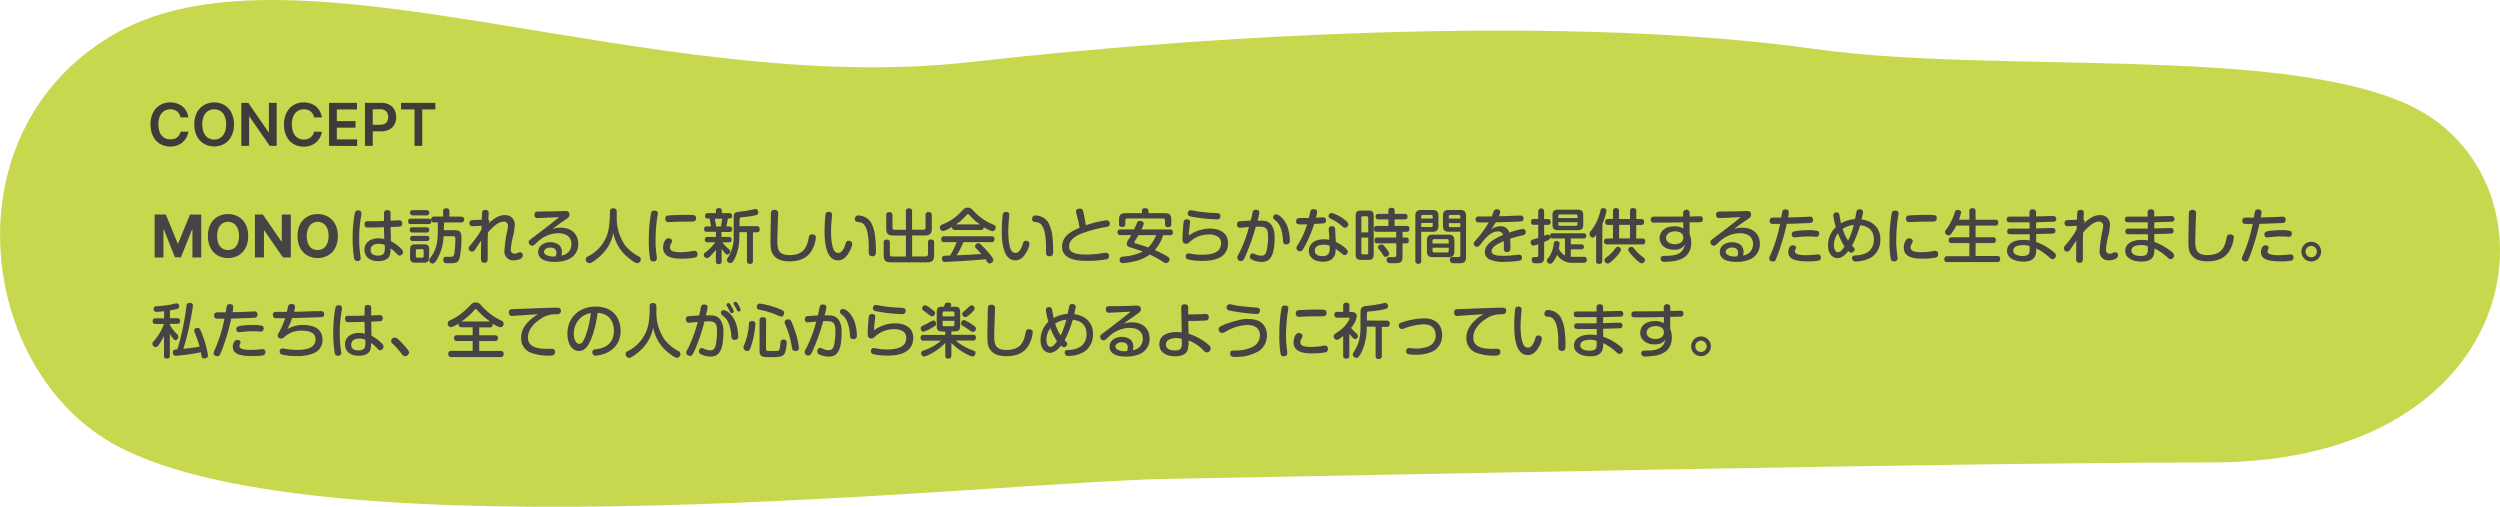 <svg xmlns="http://www.w3.org/2000/svg" viewBox="0 0 761.67 154.4"><defs><style>.cls-1{fill:#c7d84e;}.cls-2{fill:#3e3b3a;}.cls-3{fill:#444;}</style></defs><g id="レイヤー_2" data-name="レイヤー 2"><g id="レイヤー_1-2" data-name="レイヤー 1"><path class="cls-1" d="M733.72,31.9c48,22,38,109-60,109-76,0-260,4-318,5-54.07.93-256,24-320-10-43-22.88-52-97,0-126,54.53-30.41,163,20,260,9,81.37-9.23,186-14,257-4C607.78,22.65,694,13.7,733.72,31.9Z"/><path class="cls-2" d="M57.4,35.77H55a2.91,2.91,0,0,0-.37-1.05,3.22,3.22,0,0,0-.69-.78,2.93,2.93,0,0,0-.93-.48,3.7,3.7,0,0,0-1.12-.16,3.45,3.45,0,0,0-1.89.53,3.58,3.58,0,0,0-1.29,1.56,7,7,0,0,0,0,5,3.32,3.32,0,0,0,3.17,2.07A3.63,3.63,0,0,0,53,42.33a2.94,2.94,0,0,0,.92-.46,2.82,2.82,0,0,0,.7-.76,2.71,2.71,0,0,0,.39-1l2.39,0a5.06,5.06,0,0,1-1.74,3.19,5.2,5.2,0,0,1-1.67,1,6.26,6.26,0,0,1-2.13.35,6,6,0,0,1-3.08-.8,5.55,5.55,0,0,1-2.13-2.31,7.77,7.77,0,0,1-.78-3.62,7.8,7.8,0,0,1,.78-3.62A5.67,5.67,0,0,1,48.79,32a6,6,0,0,1,3.07-.8,6.31,6.31,0,0,1,2,.31,5.2,5.2,0,0,1,1.68.89,5,5,0,0,1,1.21,1.45A5.26,5.26,0,0,1,57.4,35.77Z"/><path class="cls-2" d="M71.28,37.89a7.65,7.65,0,0,1-.79,3.62,5.6,5.6,0,0,1-2.15,2.31,6.31,6.31,0,0,1-6.15,0A5.72,5.72,0,0,1,60,41.51a7.68,7.68,0,0,1-.79-3.62A7.68,7.68,0,0,1,60,34.27,5.63,5.63,0,0,1,62.19,32a6.31,6.31,0,0,1,6.15,0,5.63,5.63,0,0,1,2.15,2.3A7.68,7.68,0,0,1,71.28,37.89Zm-2.38,0a6,6,0,0,0-.47-2.51,3.51,3.51,0,0,0-1.28-1.56,3.68,3.68,0,0,0-3.77,0,3.51,3.51,0,0,0-1.28,1.56,6.05,6.05,0,0,0-.46,2.51,6.07,6.07,0,0,0,.46,2.52A3.48,3.48,0,0,0,63.38,42a3.62,3.62,0,0,0,3.77,0,3.48,3.48,0,0,0,1.28-1.55A6.06,6.06,0,0,0,68.9,37.89Z"/><path class="cls-2" d="M84.29,31.35V44.44H82.18L76,35.52H75.9v8.92H73.53V31.35h2.12l6.16,8.92h.12V31.35Z"/><path class="cls-2" d="M98.07,35.77H95.68a2.92,2.92,0,0,0-.38-1.05,3,3,0,0,0-.68-.78,3,3,0,0,0-.93-.48,3.7,3.7,0,0,0-1.12-.16,3.46,3.46,0,0,0-1.9.53,3.58,3.58,0,0,0-1.29,1.56,6,6,0,0,0-.46,2.5,5.92,5.92,0,0,0,.47,2.53A3.44,3.44,0,0,0,90.68,42a3.38,3.38,0,0,0,1.88.52,3.57,3.57,0,0,0,1.1-.16,3.11,3.11,0,0,0,.93-.46,3,3,0,0,0,.7-.76,2.71,2.71,0,0,0,.39-1l2.39,0a5.16,5.16,0,0,1-.58,1.75,5.33,5.33,0,0,1-1.16,1.44,5.42,5.42,0,0,1-1.67,1,6.26,6.26,0,0,1-2.13.35,6,6,0,0,1-3.08-.8,5.51,5.51,0,0,1-2.14-2.31,7.77,7.77,0,0,1-.78-3.62,7.68,7.68,0,0,1,.79-3.62A5.61,5.61,0,0,1,89.46,32a6,6,0,0,1,3.07-.8,6.35,6.35,0,0,1,2,.31,4.91,4.91,0,0,1,2.89,2.34A5.65,5.65,0,0,1,98.07,35.77Z"/><path class="cls-2" d="M100.25,44.44V31.35h8.51v2h-6.14v3.55h5.7v2h-5.7v3.57h6.19v2Z"/><path class="cls-2" d="M111.19,44.44V31.35h4.9a5.27,5.27,0,0,1,2.54.56,3.83,3.83,0,0,1,1.55,1.54,5,5,0,0,1,0,4.47,3.82,3.82,0,0,1-1.57,1.54,5.34,5.34,0,0,1-2.55.56h-3.25v-2h2.93a3.08,3.08,0,0,0,1.45-.31,2,2,0,0,0,.83-.84,3,3,0,0,0,0-2.47,1.85,1.85,0,0,0-.84-.82,3.06,3.06,0,0,0-1.45-.3h-2.17V44.44Z"/><path class="cls-2" d="M122.19,33.34v-2h10.45v2h-4v11.1h-2.35V33.34Z"/><path class="cls-3" d="M47.12,65.36h3.41l3.6,8.8h.16l3.6-8.8h3.42V78.45H58.62V69.93h-.11l-3.39,8.46H53.3L49.91,69.9H49.8v8.55H47.12Z"/><path class="cls-3" d="M75.61,71.91a7.59,7.59,0,0,1-.81,3.64,5.59,5.59,0,0,1-2.2,2.29,6.58,6.58,0,0,1-6.25,0,5.53,5.53,0,0,1-2.19-2.3,7.55,7.55,0,0,1-.81-3.63,7.63,7.63,0,0,1,.81-3.65A5.57,5.57,0,0,1,66.35,66a6.58,6.58,0,0,1,6.25,0,5.65,5.65,0,0,1,2.2,2.29A7.63,7.63,0,0,1,75.61,71.91Zm-2.8,0a5.76,5.76,0,0,0-.42-2.34,3.12,3.12,0,0,0-5.82,0,5.77,5.77,0,0,0-.41,2.34,5.84,5.84,0,0,0,.41,2.34,3.17,3.17,0,0,0,1.16,1.44,3.37,3.37,0,0,0,3.5,0,3.17,3.17,0,0,0,1.16-1.44A5.83,5.83,0,0,0,72.81,71.91Z"/><path class="cls-3" d="M88.61,65.36V78.45H86.22l-5.7-8.24h-.1v8.24H77.66V65.36h2.43l5.65,8.23h.11V65.36Z"/><path class="cls-3" d="M102.92,71.91a7.59,7.59,0,0,1-.81,3.64,5.59,5.59,0,0,1-2.2,2.29,6.58,6.58,0,0,1-6.25,0,5.62,5.62,0,0,1-2.2-2.3,7.66,7.66,0,0,1-.8-3.63,7.75,7.75,0,0,1,.8-3.65A5.65,5.65,0,0,1,93.66,66a6.58,6.58,0,0,1,6.25,0,5.65,5.65,0,0,1,2.2,2.29A7.63,7.63,0,0,1,102.92,71.91Zm-2.81,0a5.94,5.94,0,0,0-.41-2.34,3.21,3.21,0,0,0-1.16-1.45,3.12,3.12,0,0,0-4.66,1.45,5.76,5.76,0,0,0-.42,2.34,5.83,5.83,0,0,0,.42,2.34A3.17,3.17,0,0,0,95,75.69a3.37,3.37,0,0,0,3.5,0,3.23,3.23,0,0,0,1.16-1.44A6,6,0,0,0,100.11,71.91Z"/><path class="cls-3" d="M110.11,65a1.9,1.9,0,0,1,0,.38,37.83,37.83,0,0,0-.68,7.22,32.62,32.62,0,0,0,.34,5c0,.25.12.82.12,1,0,.67-.41.9-1,.9a.91.91,0,0,1-1-.83,37.88,37.88,0,0,1-.45-6.23,41.35,41.35,0,0,1,.67-7.52c.09-.33.23-.92,1.21-.8C110,64.25,110.11,64.63,110.11,65Zm6.89.09c0-.38,0-1.06,1-1.06s1,.64,1,1l0,2.2,2.52-.11a.86.86,0,0,1,1,1c0,.81-.55.9-.73.92s-2.33.11-2.78.13l.08,4.28a14.34,14.34,0,0,1,3,2.18c.54.49.68.83.68,1.13a1.1,1.1,0,0,1-1,1.12c-.37,0-.43-.07-1.26-.93a9,9,0,0,0-1.54-1.3,5.77,5.77,0,0,1-.29,2.3c-.67,1.46-2.61,1.61-3.42,1.61-3.06,0-4.22-1.7-4.22-3.46,0-2.2,1.79-3.49,4.25-3.49a6.55,6.55,0,0,1,1.78.23l-.09-3.6c-.72,0-3.38.09-4.91.09-.32,0-1,0-1-1s.64-.93,1.24-.93c1.55,0,3.35,0,4.68-.09Zm-1.58,9.18c-.68,0-2.5.18-2.5,1.85s1.55,1.75,2.3,1.75c.51,0,1.5-.11,1.84-.86a6.81,6.81,0,0,0,.16-2.36A4,4,0,0,0,115.42,74.3Z"/><path class="cls-3" d="M125.17,68.27c-.25,0-.82,0-.82-.81s.5-.83.82-.83h5.37a.73.73,0,0,1,.85.81c0,.83-.56.83-.85.83Zm.53-2.65a.8.8,0,1,1,0-1.6H130a.8.8,0,1,1,0,1.6Zm0,5.22c-.26,0-.85,0-.85-.79a.72.72,0,0,1,.85-.81H130a.8.8,0,1,1,0,1.6Zm0,2.61a.79.79,0,1,1,0-1.58H130a.71.71,0,0,1,.83.77c0,.81-.6.81-.87.81Zm5,4.83c0,1.42-.36,1.75-1.75,1.75H126.7c-1.38,0-1.76-.31-1.76-1.75V76.21c0-1.42.36-1.77,1.76-1.77H129c1.41,0,1.77.33,1.77,1.77Zm-1.62-1.85a.45.45,0,0,0-.51-.51h-1.37a.45.45,0,0,0-.5.51V78a.44.44,0,0,0,.5.5h1.37a.45.45,0,0,0,.51-.5Zm6.12-6.29h3.29c1.61,0,2.09.43,2.09,2.31a26.9,26.9,0,0,1-.61,6.37c-.45,1.39-1.37,1.39-3.53,1.39-.67,0-1.39,0-1.39-1.08,0-.72.42-.87.76-.9h1.53c.63,0,.92-.09,1.1-1.12a30,30,0,0,0,.29-4c0-.88,0-1.15-.74-1.15h-2.85a14.91,14.91,0,0,1-2,7.09c-.77,1.23-1.06,1.25-1.3,1.25a1.12,1.12,0,0,1-1.08-1,1.28,1.28,0,0,1,.36-.81c.78-1,2.27-2.93,2.27-7.76V67.76h-1.11a.81.81,0,0,1-.92-.9.82.82,0,0,1,.95-.88H135V64.4c0-.69.29-.94,1-.94.87,0,.92.58.92.94V66h3.64a.89.89,0,1,1,0,1.78h-5.24Z"/><path class="cls-3" d="M146.7,68.79l-2.63.13A.91.91,0,0,1,143,68c0-.88.7-.93,1-.95l2.77-.11c0-.4.1-1.93.11-2,0-.39.06-1,1-1s1,.58,1,1c0,.18,0,.52-.11,2a.45.45,0,0,1,.35.49,1.44,1.44,0,0,1-.38.82c2.39-2.46,4-2.7,5-2.7a2.82,2.82,0,0,1,3.09,3,17.13,17.13,0,0,1-.54,3.49,22.79,22.79,0,0,0-.66,4,1.09,1.09,0,0,0,1.15,1.24,1.67,1.67,0,0,0,.72-.14c.68-.29.76-.31,1-.31a.87.87,0,0,1,.79.94c0,1.39-2.34,1.53-2.68,1.53a2.62,2.62,0,0,1-2.93-2.86,41.17,41.17,0,0,1,1-6.75,6.56,6.56,0,0,0,.09-.87,1.21,1.21,0,0,0-1.32-1.31c-1.83,0-3.92,2.28-4.79,3.33-.05,1.35-.07,1.49-.07,3.85,0,.63,0,3.4,0,4s0,1.37-1,1.37c-.17,0-.86,0-1-.65a5.77,5.77,0,0,1-.05-1.37c0-1.69,0-2.05.05-4.77l-1.73,2.59c-.39.58-.59.8-1.06.8a1,1,0,0,1-1-1c0-.41.11-.54.86-1.4a33.11,33.11,0,0,0,2.18-2.92,10.28,10.28,0,0,0,.86-1.53Z"/><path class="cls-3" d="M170.77,69.37c3.76,0,5.4,2.34,5.4,4.91a5,5,0,0,1-3.36,4.88,10.19,10.19,0,0,1-3.84.63c-3.53,0-5-1.28-5-3,0-2.1,2-3,3.72-3a4.3,4.3,0,0,1,2.63.81,3,3,0,0,1,.88,2.24,2.36,2.36,0,0,1-.19,1,3.37,3.37,0,0,0,3.08-3.43c0-2.59-2-3.36-4.11-3.36a9.31,9.31,0,0,0-6.27,2.72c-1.13,1-1.18,1.08-1.56,1.08a1.1,1.1,0,0,1-1.06-1.07c0-.41.05-.48,1.6-1.65,1.85-1.43,6.46-4.88,7.63-6-1.1.06-5.56.31-6.48.31a.89.89,0,0,1-1-1c0-1,.54-1,1.89-1l4.72-.07c.87,0,2-.09,2.56-.09s1.49,0,1.49,1.08c0,.7-.27.9-1.31,1.62a44.92,44.92,0,0,0-3.87,2.84A5.87,5.87,0,0,1,170.77,69.37Zm-1.24,7.7c0-1.42-1.08-1.65-1.91-1.65s-1.87.48-1.87,1.35,1.42,1.38,2.68,1.38a3.7,3.7,0,0,0,.85-.07A2.06,2.06,0,0,0,169.53,77.07Z"/><path class="cls-3" d="M185.84,64.47c0-.27,0-1,1-1s1.06.69,1.06,1v1.71a14.59,14.59,0,0,0,2.47,8.44,13.1,13.1,0,0,0,4.14,3.46,1.07,1.07,0,0,1,.72.94,1.16,1.16,0,0,1-1.1,1.17c-.74,0-2.73-1.64-3.56-2.41a12.68,12.68,0,0,1-3.71-6.86,12.42,12.42,0,0,1-3.53,6.64c-1,1-3,2.63-3.78,2.63a1.2,1.2,0,0,1-1.1-1.19.91.91,0,0,1,.58-.83,11.71,11.71,0,0,0,6.41-8.37,34.72,34.72,0,0,0,.36-3.62Z"/><path class="cls-3" d="M200.43,65c0,.31-.25,1.66-.29,1.94a50.91,50.91,0,0,0-.41,6.32,28.51,28.51,0,0,0,.27,4.16c0,.29.13,1,.13,1.21,0,.49-.2,1-1.07,1a.89.89,0,0,1-1-.74,31.63,31.63,0,0,1-.38-5.78,44.14,44.14,0,0,1,.71-8.33c.19-.6.63-.6,1.13-.6A.84.84,0,0,1,200.43,65Zm11.09,13.52a23.1,23.1,0,0,1-3.71.29c-2,0-5.79-.09-5.79-3.4,0-.89.43-2.81,1.64-2.81.52,0,1.09.32,1.09.83,0,.23,0,.25-.36.91a2.25,2.25,0,0,0-.3,1c0,1.32,1.58,1.5,3.31,1.5a20.27,20.27,0,0,0,2.43-.17c.27,0,1.42-.25,1.66-.25a.9.9,0,0,1,1,1C212.5,78,212.32,78.39,211.52,78.53Zm-.52-11-1.71,0c-1.75,0-3.74.05-5.11.14l-.47,0a.9.9,0,0,1-1-1,.85.85,0,0,1,.79-1c.35-.06,3-.2,5.69-.2a15.77,15.77,0,0,1,2.33.11c.27.07.55.32.55.91C212.06,67.4,211.42,67.49,211,67.49Z"/><path class="cls-3" d="M222.18,69a.76.76,0,0,1,.88.85c0,.83-.59.83-.92.83h-2.32v1.51h2.11c.3,0,.93,0,.93.81s-.43.83-.93.83h-1.84a12.05,12.05,0,0,0,1.6,1.75c.72.62.81.7.81,1a1,1,0,0,1-.88,1c-.31,0-.45-.15-.76-.47a12.74,12.74,0,0,1-1-1.33v3.76a.8.8,0,0,1-.83.94c-.58,0-.92-.22-.92-.94V76.08a19.49,19.49,0,0,1-1.82,2.06c-.41.37-.61.5-.9.5a1,1,0,0,1-.95-1c0-.38,0-.42,1-1.17a12.19,12.19,0,0,0,2.45-2.65h-2.22a.79.79,0,0,1-.93-.79c0-.6.3-.85.93-.85h2.45V70.63h-2.66c-.34,0-.94,0-.94-.83s.6-.85.92-.85h1.17c-.07-.59-.29-1.8-.43-2.36h-.6a.68.68,0,0,1-.75-.77c0-.72.34-.88.88-.88h2.41v-.78c0-.57.4-.75.85-.75s.94.07.94.75v.78h2.23a.75.75,0,0,1,.88.84c0,.42-.14.81-.72.81h-.54c-.11.78-.36,1.88-.47,2.36Zm-2.54,0c.11-.52.25-1.26.41-2.36h-2.27c.13.6.18,1,.4,2.36Zm9.76,1.8v8.68c0,.74-.34.94-1,.94s-.83-.58-.83-.94V70.75h-2.31v1.16a22,22,0,0,1-.12,2.3A13.53,13.53,0,0,1,223.73,79c-.56,1-.81,1.12-1.25,1.12a1,1,0,0,1-1-.92,1.23,1.23,0,0,1,.32-.74,11.73,11.73,0,0,0,1.73-6.63V66.59c0-1.09,0-1.63.81-1.94.31-.11,2.74-.36,3.24-.45s2.42-.52,2.56-.52a.94.94,0,0,1,.88,1,.82.82,0,0,1-.7.87,24.32,24.32,0,0,1-3.67.57c-1.32.13-1.34.17-1.34,1.1v1.68h5.21c.74,0,.93.34.93,1,0,.83-.59.88-.93.88Z"/><path class="cls-3" d="M237.08,65.1c0,.5-.11,2.66-.13,3.11,0,1.19-.12,3.84-.12,4.87,0,2.43,0,4.64,3.69,4.64,4.07,0,5-2.16,5.56-3.92.09-.31.35-1.73.49-2a.92.92,0,0,1,.83-.4c.32,0,1.17.07,1.17.94a9.44,9.44,0,0,1-1.46,4.28c-1.44,2.25-3.89,3-6.52,3s-4.18-.7-5.15-2.23c-.68-1.09-.7-2.53-.7-4.27,0-1.24.11-6.65.13-7.76,0-.92.14-1.42,1.15-1.42A1,1,0,0,1,237.08,65.1Z"/><path class="cls-3" d="M253.5,65.5c0,.21-.09,1.13-.11,1.31-.07.86-.2,2.29-.2,3.69,0,.6,0,4.23.95,5.85a1.57,1.57,0,0,0,1.23.72c1.08,0,1.75-1.22,2.2-2.61.25-.81.36-1.1,1-1.1a1,1,0,0,1,1.08.92,5.84,5.84,0,0,1-.87,2.41c-.54,1-1.54,2.63-3.47,2.63-4.09,0-4.09-7.07-4.09-8.91a43.84,43.84,0,0,1,.29-5.17c.18-.66.68-.68,1.12-.68A.84.84,0,0,1,253.5,65.5ZM264.68,77c0-.4,0-2.17,0-2.51-.07-2.41-.42-5.31-1.77-6.37a2.65,2.65,0,0,0-1.46-.47c-.5-.05-1-.13-1-1a1,1,0,0,1,1.1-1,4.71,4.71,0,0,1,3.9,2.25,12.8,12.8,0,0,1,1.23,4.63,37,37,0,0,1,.18,3.89c0,.86,0,1.66-1.06,1.66S264.68,77.25,264.68,77Z"/><path class="cls-3" d="M276,71.76h-3.87c-1.48,0-2.12-.52-2.12-2.12v-4a.82.82,0,0,1,.9-1c.72,0,1,.29,1,1v3.62a.67.67,0,0,0,.76.76H276V64.42a.81.81,0,0,1,.88-.94c.72,0,1,.25,1,.94V70h3.35a.67.67,0,0,0,.76-.76V65.62a.81.81,0,0,1,.9-1c.72,0,1,.29,1,1v4c0,1.58-.61,2.12-2.11,2.12h-3.89v6.39h4.07a.67.67,0,0,0,.76-.73v-3.5a.8.8,0,0,1,.88-.93c.7,0,1,.25,1,.93v3.89c0,1.64-.69,2.13-2.11,2.13H271.33c-1.42,0-2.1-.49-2.1-2.13V73.92a.8.8,0,0,1,.88-.93c.7,0,1,.25,1,.93v3.5c0,.61.38.73.75.73H276Z"/><path class="cls-3" d="M291,70.07c-.5,0-1-.16-.93-.94a9.6,9.6,0,0,1-2.79,1.28,1.06,1.06,0,0,1-.92-1.13c0-.6.36-.76.83-.94a15,15,0,0,0,5.8-4c.93-.93,1.08-1.08,1.87-1.08s1,.22,1.85,1.08a16,16,0,0,0,5.85,4.07c.47.2.8.36.8.9a1.08,1.08,0,0,1-1,1.14,9.49,9.49,0,0,1-2.66-1.26.79.79,0,0,1-.92.88Zm2.53,3.71a29.15,29.15,0,0,1-2.06,4c2.83-.1,3.3-.14,7.49-.39a18.65,18.65,0,0,0-1.49-1.64,1,1,0,0,1-.4-.76,1,1,0,0,1,1-.88c.4,0,.61.22,1.19.79A28,28,0,0,1,302,78c.51.69.65.94.65,1.25a1.21,1.21,0,0,1-1.17,1,.7.7,0,0,1-.61-.35c-.09-.12-.52-.77-.63-.91-3.23.28-4.34.37-7.91.59-.66,0-3.92.22-4.39.22-.25,0-.95,0-.95-1,0-.21.07-.7.46-.84.18-.06,1.68-.09,2-.09a22.21,22.21,0,0,0,2-4.09h-3.75c-.55,0-.93-.2-.93-.94a.81.81,0,0,1,.93-.86h14.34c.57,0,.93.21.93.93a.81.81,0,0,1-.93.87Zm5-5.42a18.31,18.31,0,0,1-3.14-2.79c-.21-.27-.32-.36-.48-.36s-.26.11-.47.36a18.31,18.31,0,0,1-3.15,2.79Z"/><path class="cls-3" d="M307.5,65.5c0,.21-.09,1.13-.11,1.31-.07.86-.2,2.29-.2,3.69,0,.6,0,4.23.95,5.85a1.57,1.57,0,0,0,1.23.72c1.08,0,1.75-1.22,2.2-2.61.25-.81.36-1.1,1-1.1a1,1,0,0,1,1.08.92,5.84,5.84,0,0,1-.87,2.41c-.54,1-1.54,2.63-3.47,2.63-4.09,0-4.09-7.07-4.09-8.91a43.84,43.84,0,0,1,.29-5.17c.18-.66.68-.68,1.12-.68A.84.84,0,0,1,307.5,65.5ZM318.68,77c0-.4,0-2.17,0-2.51-.07-2.41-.42-5.31-1.77-6.37a2.65,2.65,0,0,0-1.46-.47c-.5-.05-1-.13-1-1a1,1,0,0,1,1.1-1,4.71,4.71,0,0,1,3.9,2.25,12.8,12.8,0,0,1,1.23,4.63,37,37,0,0,1,.18,3.89c0,.86,0,1.66-1.06,1.66S318.68,77.25,318.68,77Z"/><path class="cls-3" d="M337.13,67.1a1,1,0,0,1,1,1c0,.85-.61,1-1.55,1.12a39.12,39.12,0,0,0-7.54,2.12c-1.17.54-3.31,1.7-3.31,3.66,0,1.51.93,2.56,5.27,2.56a30.92,30.92,0,0,0,5.49-.53h.4a.91.91,0,0,1,1,1c0,.78-.47.94-1,1a32.26,32.26,0,0,1-5.53.45c-3.33,0-7.78-.42-7.78-4.36,0-3.38,3.21-4.81,5.33-5.74a38.18,38.18,0,0,0-.84-3.8,5.44,5.44,0,0,1-.25-1.14c0-.75.73-.88,1.11-.88.94,0,1,.43,1.28,1.69.14.74.54,2.74.61,3.37A36.38,36.38,0,0,1,337.13,67.1Z"/><path class="cls-3" d="M341.41,71.64a.81.81,0,0,1-.94-.87c0-.7.45-.88.94-.88h4.12c.16-.32.76-1.73.9-2a.83.83,0,0,1,.85-.59c.56,0,1.19.32,1.19.84a7.44,7.44,0,0,1-.69,1.77h8.57a.83.83,0,0,1,1,.86c0,.78-.54.89-1,.89h-2a11.49,11.49,0,0,1-2.54,4.53,29.37,29.37,0,0,1,3.8,1.91c.39.24.7.42.7.9a1.12,1.12,0,0,1-1,1.15,2,2,0,0,1-1-.39,28.88,28.88,0,0,0-4-2.2,12.39,12.39,0,0,1-4.46,2,21.32,21.32,0,0,1-3.73.61.92.92,0,0,1-1-1c0-.84.59-.91,1-1a15.28,15.28,0,0,0,6.05-1.55c-1.66-.57-1.93-.66-3.44-1.13-.76-.24-1.44-.44-1.44-1.23a2.21,2.21,0,0,1,.43-1.13c.59-.94.72-1.15.93-1.51Zm13.45-6.7c1.35,0,2,.43,2,2v1.27c0,.42-.05,1-.9,1-.68,0-1-.17-1-1v-1c0-.36-.13-.65-.63-.65H343.5a.58.58,0,0,0-.65.65v1a.81.81,0,0,1-.92.93c-.79,0-1-.28-1-.93V66.94c0-1.55.63-2,2-2h5v-.72c0-.51.25-.79.88-.79s1.08.16,1.08.79v.72Zm-8,6.7c-.35.61-.58,1-1,1.62-.19.27-.24.37-.24.5,0,.31.29.4.56.47a38,38,0,0,1,3.65,1.17,11,11,0,0,0,2.4-3.76Z"/><path class="cls-3" d="M368.68,69.65c2.95,0,5.47,1.36,5.47,4.36,0,4.9-4.78,5.48-7.86,5.48a19,19,0,0,1-4.42-.47.91.91,0,0,1-.61-.9,1,1,0,0,1,.18-.61.86.86,0,0,1,.74-.31,4.6,4.6,0,0,1,.7.11,17.92,17.92,0,0,0,3.3.3c2.37,0,4.21-.41,5.22-1.54a3.21,3.21,0,0,0,.63-2,2.34,2.34,0,0,0-.85-1.86,4.65,4.65,0,0,0-2.79-.77A8.42,8.42,0,0,0,363,73.26c-.14.1-.78.72-.92.81a1.61,1.61,0,0,1-.72.19c-.77,0-1.1-.48-1.1-1.47,0-.78.18-3.89.31-4.85.07-.61.18-1.11,1-1.11s1,.25,1,.83c0,0-.2,1.87-.23,2.1-.07.67-.13,1.34-.15,2A11.08,11.08,0,0,1,368.68,69.65Zm2.79-3a1.12,1.12,0,0,1-.77.18,46.72,46.72,0,0,1-6.11-.56c-2.12-.32-2.72-.41-2.72-1.22a.9.9,0,0,1,.87-1,10.92,10.92,0,0,1,1.66.28,43,43,0,0,0,6,.56c1.28.06,1.44.36,1.44,1.06A1,1,0,0,1,371.47,66.65Z"/><path class="cls-3" d="M381.58,64.92c.08-.38.2-1,1-1,.29,0,1.1,0,1.1.81a16.7,16.7,0,0,1-.54,2.5l1,0c1.36,0,2.52.15,3.42,1.59a6.45,6.45,0,0,1,.77,3.4c0,5.85-1.33,7.58-4,7.58a6.68,6.68,0,0,1-3-.76.93.93,0,0,1-.53-.82c0-.45.29-1,.81-1,.24,0,.35.05,1.21.41a4.51,4.51,0,0,0,1.42.27c1,0,1.39-.39,1.69-1.62a19.08,19.08,0,0,0,.4-4.14c0-2.25-.4-3.08-2.63-3.08-.38,0-.86,0-1.1,0a61.6,61.6,0,0,1-3.35,9.36c-.43.94-.72,1.12-1.17,1.12a1.11,1.11,0,0,1-1.13-1,2.15,2.15,0,0,1,.41-1.08,39.07,39.07,0,0,0,3.15-8.28c-.3,0-1.18.07-1.85.16-.36,0-.68.07-.81.07-.88,0-.95-.57-.95-1a.85.85,0,0,1,.75-1c.34,0,.72-.07,3.35-.21C381.41,65.86,381.42,65.77,381.58,64.92Zm7.15.38c.89,0,2.54,1.31,3.44,3.54a14.1,14.1,0,0,1,.81,4.47,1,1,0,0,1-1.11,1.15c-.87,0-.94-.59-1-1.11A11.87,11.87,0,0,0,390,69a5.1,5.1,0,0,0-1.7-2.07,1,1,0,0,1-.43-.75.86.86,0,0,1,.34-.67A.91.91,0,0,1,388.73,65.3Z"/><path class="cls-3" d="M397.14,75.74c-.31.54-.56.79-1.08.79a1,1,0,0,1-1.08-.9,1.8,1.8,0,0,1,.39-1,26.67,26.67,0,0,0,2.88-6.27c-1.44,0-2,0-2.3,0s-1.06,0-1.06-.9.55-.94.75-1,2.79-.06,3.15-.07c.08-.29.36-1.62.42-1.88a.86.86,0,0,1,1-.77c.18,0,1.08,0,1.08.79a7.31,7.31,0,0,1-.38,1.78l2.09-.09a.86.86,0,0,1,1,.94.83.83,0,0,1-.52.86c-.22.08-2.63.18-3.1.2A38.53,38.53,0,0,1,397.14,75.74ZM404.83,70a.87.87,0,0,1,.95-1.07.91.91,0,0,1,1,1l.21,3.78c1.43.66,3.64,2.12,3.64,3a1,1,0,0,1-1,1c-.32,0-.41-.09-1.22-.8,0,0-1-.75-1.52-1.11a4.29,4.29,0,0,1-.27,2c-.84,1.93-3,1.93-3.54,1.93-3.19,0-4.32-1.77-4.32-3.35,0-1.43,1-3.48,4.66-3.48a9.31,9.31,0,0,1,1.6.15Zm-1.54,4.55c-1.45,0-2.71.5-2.71,1.8,0,1.68,1.9,1.68,2.39,1.68,2.21,0,2.2-1.52,2.16-3.14A4.4,4.4,0,0,0,403.29,74.57ZM410,67.22a1.64,1.64,0,0,1,.78,1.17,1.06,1.06,0,0,1-1,1c-.34,0-.47-.12-1-.57a12.47,12.47,0,0,0-3.4-2.2.9.9,0,0,1-.63-.79,1,1,0,0,1,1-.94A11.37,11.37,0,0,1,410,67.22Z"/><path class="cls-3" d="M418.52,77.32c0,1.5-.36,1.86-1.85,1.86h-1.79c-1.49,0-1.85-.36-1.85-1.86V66c0-1.48.34-1.86,1.85-1.86h1.79c1.49,0,1.85.36,1.85,1.86Zm-1.67-6.51V66.4a.45.45,0,0,0-.51-.51h-1.08a.44.44,0,0,0-.5.51v4.41Zm0,1.58h-2.09V77a.44.44,0,0,0,.5.5h1.08a.44.44,0,0,0,.51-.5Zm2.77,1.75a.75.75,0,0,1-.86-.83c0-.65.23-.94.86-.94h5.76V70.63h-5.9a.77.77,0,0,1-.89-.85c0-.61.22-.94.89-.94H423v-2H420a.77.77,0,0,1-.89-.83c0-.76.51-.85.89-.85H423v-1c0-.44.14-.85.88-.85s1,.15,1,.85v1h3.06a.77.77,0,0,1,.89.85.76.76,0,0,1-.89.83h-3.06v2h3.64a.75.75,0,0,1,.88.85c0,.59-.18.94-.84.94h-1.25v1.74h1.07c.52,0,.84.26.84.89s-.21.88-.84.88h-1.07v3.92c0,2.07-.73,2.13-3,2.13-1.15,0-1.82,0-1.82-1a.74.74,0,0,1,.87-.84l1.21,0c.5,0,.84-.11.84-.85V74.14Zm2.57,1.4c.4.49,1.07,1.3,1.07,1.77a1.12,1.12,0,0,1-1.1.93c-.43,0-.54-.14-.9-.73a15.82,15.82,0,0,0-1.14-1.57.89.89,0,0,1-.27-.6c0-.64.72-.82,1-.86C421.28,74.43,421.42,74.61,422.19,75.54Z"/><path class="cls-3" d="M433,79.5a.76.76,0,0,1-.85.87c-.72,0-.94-.31-.94-.87V65.8c0-1.35.54-1.82,1.8-1.82h3.41c1.24,0,1.82.44,1.82,1.82v3c0,1.35-.56,1.82-1.82,1.82H433Zm3.51-12.94V66a.45.45,0,0,0-.49-.51h-2.52a.44.44,0,0,0-.5.51v.61ZM433,67.93v1.22h3c.38,0,.51-.2.51-.5v-.72Zm10.1,8.6c0,1.39-.58,1.82-1.8,1.82h-4.74c-1.24,0-1.82-.43-1.82-1.82V73.31c0-1.37.56-1.82,1.82-1.82h4.74c1.24,0,1.8.45,1.8,1.82Zm-6.65-2.34h4.92v-.83a.44.44,0,0,0-.5-.5h-3.91a.45.45,0,0,0-.51.5Zm0,1.28v.94a.45.45,0,0,0,.51.5h3.91a.44.44,0,0,0,.5-.5v-.94Zm5-4.86c-1.28,0-1.82-.47-1.82-1.82v-3c0-1.37.56-1.82,1.82-1.82h3.38c1.32,0,1.82.51,1.82,1.82V78.21c0,1.67-.5,2-2.36,2s-1.89-.06-2.05-.13a1,1,0,0,1-.52-.92c0-.86.61-.86.85-.86l1.62,0c.48,0,.72-.06.72-.62V70.61Zm-.05-4h3.51V66a.45.45,0,0,0-.51-.51h-2.5a.45.45,0,0,0-.5.51Zm3.51,1.37h-3.51v.72a.44.44,0,0,0,.5.5h3Z"/><path class="cls-3" d="M455.08,64.4a.87.87,0,0,1,1-.63c.7,0,1,.38,1,.81a3.52,3.52,0,0,1-.43,1.29c.54,0,1.85,0,3.64-.1s2.75-.09,2.88-.09a.83.83,0,0,1,1,.9.78.78,0,0,1-.74.88c-.31.05-5.47.23-7.72.25-.24.45-.62,1-1.34,2.12a4.93,4.93,0,0,1,2.74-.89,2.57,2.57,0,0,1,2.7,1.94,25,25,0,0,1,4.09-1.14.91.91,0,0,1,.93,1c0,.72-.52.9-1.09,1-2.15.5-2.38.56-3.66,1,.09,1,.09,1.89.09,2.22,0,1.17,0,1.83-1,1.83s-1-.68-1-1.27c0-.33,0-1.77,0-2.07-2.4,1.08-3.73,1.9-3.73,3.11s1.73,1.37,3.65,1.37a27.2,27.2,0,0,0,3.43-.22,10.38,10.38,0,0,1,1.29-.1.8.8,0,0,1,.88.9c0,.63-.32.82-.82.91a26.66,26.66,0,0,1-4.4.35,10.49,10.49,0,0,1-4.41-.62,2.54,2.54,0,0,1-1.69-2.32c0-2.54,3-4.12,5.56-5.26a1.41,1.41,0,0,0-1.47-1.06c-2.36,0-4.09,2.27-5,3.44-.63.83-.94,1.24-1.5,1.24a1,1,0,0,1-.95-1c0-.36.14-.52,1.33-1.83a31.4,31.4,0,0,0,3.22-4.59l-3,0a.88.88,0,0,1-1-.92.85.85,0,0,1,1-.9c2.61,0,2.9,0,4,0C454.67,65.5,454.9,64.83,455.08,64.4Z"/><path class="cls-3" d="M476.79,72.66H473.1c-.43,0-.61-.09-.78-.41,0,.63-.23.79-1.87,1.46v4.64c0,1.87-.83,1.87-2.38,1.87-.66,0-1.4,0-1.4-1s.61-.9,1.08-.9c.67,0,.9,0,.9-.58V74.41a6,6,0,0,1-1.51.41c-.6,0-.79-.59-.79-1a.78.78,0,0,1,.52-.81c.27-.09,1.53-.43,1.78-.52v-4h-1.3a.78.78,0,0,1-.9-.88c0-.87.6-.9.9-.9h1.3V64.38a.9.9,0,1,1,1.8,0v2.36h1.17a.77.77,0,0,1,.81.88c0,.49-.21.9-.81.9h-1.17v3.3a3.62,3.62,0,0,1,1.13-.35.7.7,0,0,1,.67.49c-.05-.9.61-.9.85-.9h9.4a.8.8,0,1,1,0,1.6h-3.93v1.78h3.26a.76.76,0,1,1,0,1.52h-3.26v2.28c.29,0,.61,0,.69,0h3.2c.67,0,1,.27,1,.83s-.25,1-1,1h-3.16a5.41,5.41,0,0,1-4.92-2.44A8.61,8.61,0,0,1,473,80a.85.85,0,0,1-.7.36,1,1,0,0,1-1-.93c0-.29,0-.29.83-1.41a9.17,9.17,0,0,0,1.24-3.76.8.8,0,0,1,.85-.83c.14,0,.92,0,.92.78a11.94,11.94,0,0,1-.22,1.53,4,4,0,0,0,1.91,2.07Zm5.58-4.37c0,1.31-.32,1.85-1.85,1.85h-5.68c-1.53,0-1.85-.54-1.85-1.85V65.75c0-1.32.32-1.87,1.85-1.87h5.68c1.53,0,1.85.55,1.85,1.87Zm-7.6-1.86h5.84v-.57c0-.36-.17-.51-.49-.51h-4.84a.45.45,0,0,0-.51.51Zm0,1.28v.58c0,.28.11.5.51.5h4.84a.44.44,0,0,0,.49-.5v-.58Z"/><path class="cls-3" d="M488.16,79.47c0,.29,0,.93-.93.93s-.94-.48-.94-.93V71.56c-.41.58-.59.81-1,.81a1.06,1.06,0,0,1-1-1.09,1.14,1.14,0,0,1,.32-.81,15.14,15.14,0,0,0,3-6.34c.09-.35.21-.72.84-.72.42,0,1,.18,1,.79a18.61,18.61,0,0,1-1.25,4Zm8.45-12.75V64.34c0-.45.1-.93.84-.93s1.07.16,1.07.93v2.38H500c.47,0,.9.18.9.83s-.16,1-.9,1h-1.49v4.12h1.81c.26,0,.94,0,.94.85,0,.61-.23.94-.94.94H489.64a.81.81,0,0,1-.94-.89c0-.77.49-.9.94-.9h1.78V68.52h-1.49c-.56,0-.89-.27-.89-.81s.13-1,.89-1h1.49V64.34c0-.46.13-.93.85-.93s1,.16,1,.93v2.38Zm-7.78,12.5c0-.38.21-.54,1.1-1.21a11.58,11.58,0,0,0,2.21-2.32,1,1,0,0,1,.78-.51,1,1,0,0,1,.93.94c0,.83-3.18,4.18-4,4.18A1.1,1.1,0,0,1,488.83,79.22Zm7.78-10.7h-3.32v4.12h3.32Zm.45,6.7c.38,0,.47.12,1.2,1a13.17,13.17,0,0,0,1.91,1.82c.69.5,1,.72,1,1.2a1.1,1.1,0,0,1-1,1c-.56,0-1.71-1.16-2.3-1.75a15.07,15.07,0,0,1-1.55-1.82,1,1,0,0,1-.27-.61A1,1,0,0,1,497.06,75.22Z"/><path class="cls-3" d="M514.79,71.46a6.28,6.28,0,0,1,.48,2.48c0,3.85-2.7,5.24-5.38,5.62a25.79,25.79,0,0,1-2.61.21c-.4,0-1.32,0-1.32-1,0-.79.51-.81,1.81-.83,4.32,0,5.16-1.69,5.56-3.42a3.47,3.47,0,0,1-3.3,1.55c-2.79,0-4.39-1.59-4.39-3.53s1.57-3.58,4.41-3.58a5.18,5.18,0,0,1,2.79.64l0-1.87c-3,.05-4.45.09-6.88.09-.34,0-2,0-2.27,0a.79.79,0,0,1-.74-.9c0-.92.61-.92,1.48-.92,4.63,0,5.13,0,8.37,0l0-1.12a1,1,0,1,1,2,0v1.09l3-.09c.36,0,1,0,1,.92s-.56.9-1.55.92c-.4,0-2.14,0-2.5,0Zm-2.65,2.44a1.88,1.88,0,0,0,.72-1.51c0-1.56-1.6-1.91-2.5-1.91-1.24,0-2.76.6-2.76,2s1.53,1.92,2.54,1.92A3.45,3.45,0,0,0,512.14,73.9Z"/><path class="cls-3" d="M530.77,69.37c3.76,0,5.4,2.34,5.4,4.91a5,5,0,0,1-3.36,4.88,10.19,10.19,0,0,1-3.84.63c-3.53,0-5-1.28-5-3,0-2.1,2-3,3.72-3a4.3,4.3,0,0,1,2.63.81,3,3,0,0,1,.88,2.24,2.36,2.36,0,0,1-.19,1,3.37,3.37,0,0,0,3.08-3.43c0-2.59-2-3.36-4.11-3.36a9.31,9.31,0,0,0-6.27,2.72c-1.13,1-1.18,1.08-1.56,1.08a1.1,1.1,0,0,1-1.06-1.07c0-.41,0-.48,1.6-1.65,1.85-1.43,6.46-4.88,7.63-6-1.1.06-5.56.31-6.48.31a.89.89,0,0,1-1-1c0-1,.54-1,1.89-1l4.72-.07c.87,0,2-.09,2.56-.09s1.49,0,1.49,1.08c0,.7-.27.9-1.31,1.62a44.92,44.92,0,0,0-3.87,2.84A5.87,5.87,0,0,1,530.77,69.37Zm-1.24,7.7c0-1.42-1.08-1.65-1.91-1.65s-1.87.48-1.87,1.35,1.42,1.38,2.68,1.38a3.7,3.7,0,0,0,.85-.07A2.06,2.06,0,0,0,529.53,77.07Z"/><path class="cls-3" d="M540.58,68.23c-.81,0-1.42,0-1.42-.93,0-.76.41-1,1-1h2.52c.26-1.53.29-1.69.35-1.89a.83.83,0,0,1,.88-.61c.74,0,1.08.32,1.08.88a8.6,8.6,0,0,1-.22,1.57c2.2-.06,3.1-.07,5.21-.16.21,0,1.18-.08,1.38-.08a.88.88,0,0,1,1,1c0,.9-.68.92-1,.93-3.55.18-5.3.22-7,.26a56.7,56.7,0,0,1-1.7,6.33A41.28,41.28,0,0,1,541,79.14a.89.89,0,0,1-.85.53c-.36,0-1.11-.2-1.11-.9,0-.2,0-.36.38-1.16a44.57,44.57,0,0,0,2.16-6.14c.28-1.08.54-2.16.75-3.24ZM554,79.41a15.19,15.19,0,0,1-3.08.22c-4.27,0-6.08-.76-6.08-2.9,0-.83.39-2,1.42-2,.36,0,.93.2.93.69a1.11,1.11,0,0,1-.14.5,1.28,1.28,0,0,0-.2.63c0,.59.49.85,1.12,1a9.85,9.85,0,0,0,2.18.2,24.89,24.89,0,0,0,2.55-.13c.85-.09,1-.11,1.12-.11a.83.83,0,0,1,.94.92A.9.9,0,0,1,554,79.41ZM553.9,72a1.16,1.16,0,0,1-.61.15c-.16,0-.92-.08-1.37-.11-.27,0-.48,0-.92,0a25.64,25.64,0,0,0-2.64.13l-1.64.16a.84.84,0,0,1-.83-.92c0-.7.47-.92,1.66-1.08a33.08,33.08,0,0,1,3.74-.22,10.89,10.89,0,0,1,2.56.27c.39.22.39.56.39.9A1,1,0,0,1,553.9,72Z"/><path class="cls-3" d="M559.8,78.64c-1.42,0-2.86-1.21-2.86-3.93a7.58,7.58,0,0,1,2.39-5.52,21.27,21.27,0,0,1-.77-3.57.89.89,0,0,1,1-.9.74.74,0,0,1,.81.69c.11.41.44,2.25.51,2.61a10.38,10.38,0,0,1,4.28-1.26c.08-.35.38-1.91.45-2.22a.84.84,0,0,1,.94-.77.93.93,0,0,1,1.06.95,19.7,19.7,0,0,1-.47,2.13,8.78,8.78,0,0,1,2.62.77A5.62,5.62,0,0,1,572.87,73a6.23,6.23,0,0,1-2.5,5.26,9.58,9.58,0,0,1-5,1.4,1,1,0,0,1-1.1-1c0-.72.32-.76,1.31-.87a6.68,6.68,0,0,0,3.6-1.06,4.62,4.62,0,0,0,1.73-3.76c0-3.79-3.15-4.22-4.19-4.34a34.39,34.39,0,0,1-2.47,6.23c.67.66.79.81.79,1.13a1.12,1.12,0,0,1-.95,1,1.54,1.54,0,0,1-1-.51C562.49,77.32,561.28,78.64,559.8,78.64Zm.15-7.56a6,6,0,0,0-1.21,3.65c0,1.21.49,2.09,1.22,2.09s1.17-.5,2-1.71A18.65,18.65,0,0,1,560,71.08Zm3.11,2.27a25.56,25.56,0,0,0,1.73-4.79,7,7,0,0,0-3.4,1.18A15.32,15.32,0,0,0,563.06,73.35Z"/><path class="cls-3" d="M578.43,65c0,.31-.25,1.66-.29,1.94a50.91,50.91,0,0,0-.41,6.32,28.51,28.51,0,0,0,.27,4.16c0,.29.13,1,.13,1.21,0,.49-.2,1-1.07,1a.89.89,0,0,1-1-.74,31.63,31.63,0,0,1-.38-5.78,44.14,44.14,0,0,1,.71-8.33c.19-.6.63-.6,1.13-.6A.84.84,0,0,1,578.43,65Zm11.09,13.52a23.06,23.06,0,0,1-3.7.29c-2,0-5.8-.09-5.8-3.4,0-.89.43-2.81,1.64-2.81.52,0,1.09.32,1.09.83,0,.23,0,.25-.36.91a2.25,2.25,0,0,0-.3,1c0,1.32,1.58,1.5,3.31,1.5a20.39,20.39,0,0,0,2.43-.17c.27,0,1.42-.25,1.66-.25a.9.9,0,0,1,1,1C590.5,78,590.32,78.39,589.52,78.53Zm-.52-11-1.71,0c-1.75,0-3.74.05-5.11.14l-.47,0a.9.9,0,0,1-1-1,.85.85,0,0,1,.79-1c.35-.06,3-.2,5.69-.2a15.77,15.77,0,0,1,2.33.11c.27.07.55.32.55.91C590.06,67.4,589.42,67.49,589,67.49Z"/><path class="cls-3" d="M600,66.94V64.33a.79.79,0,0,1,.9-.9c.81,0,1,.3,1,.9v2.61h6a.78.78,0,0,1,.9.88c0,.77-.44.92-.9.92h-6v3.54h5.31a.78.78,0,0,1,.88.89c0,.79-.49.88-.88.88h-5.31V78h6.6a.77.77,0,0,1,.89.85c0,.63-.24,1-.89,1H593.28a.79.79,0,0,1-.9-.9c0-.75.43-.9.9-.9H600V74.05h-5.4a.77.77,0,0,1-.88-.85c0-.65.27-.92.88-.92H600V68.74H596a12.75,12.75,0,0,1-1.59,2.55.83.83,0,0,1-.73.42,1.12,1.12,0,0,1-1.1-1,1.07,1.07,0,0,1,.29-.67,17,17,0,0,0,2.7-5.38c.12-.36.25-.7.86-.7.2,0,1.06,0,1.06.79a10.79,10.79,0,0,1-.68,2.18Z"/><path class="cls-3" d="M620.3,69.6l5-.14a.8.8,0,0,1,.92.86c0,.83-.54.85-1.37.87l-4.5.12,0,2.4a18.55,18.55,0,0,1,5.19,2.93c.83.67.83,1,.83,1.19a1.13,1.13,0,0,1-1,1.13c-.43,0-.7-.25-1.24-.75a16.11,16.11,0,0,0-2.36-1.77,12.57,12.57,0,0,0-1.37-.74c0,1.75-.14,4-3.92,4-2.54,0-5-1-5-3.27,0-2,1.8-3.34,4.91-3.34a9.94,9.94,0,0,1,2,.17l0-1.89c-1.46,0-3.78,0-5.24,0-1.08,0-1.62,0-1.62-.88a.81.81,0,0,1,.94-.85c1.63,0,4.25,0,5.88,0v-1.9l-5.37,0c-1,0-1.6,0-1.6-.88s.65-.87,1.06-.87l1,0c.77,0,4.18,0,4.88,0l0-1.3c0-.68.42-.92,1-.92s1,.26,1,.92l0,1.24,4.21-.1,1,0a.87.87,0,1,1,0,1.73l-5.16.16Zm-3.92,5.08c-.74,0-3,.09-3,1.69,0,1.12,1.31,1.62,2.83,1.62s2-.43,2.14-1.37a10.1,10.1,0,0,0,0-1.65A6,6,0,0,0,616.38,74.68Z"/><path class="cls-3" d="M632.7,68.79l-2.63.13A.91.91,0,0,1,629,68c0-.88.7-.93,1-.95l2.78-.11c0-.4.09-1.93.1-2,0-.39.06-1,1-1s1,.58,1,1c0,.18,0,.52-.11,2a.45.45,0,0,1,.35.49,1.44,1.44,0,0,1-.38.82c2.39-2.46,4-2.7,5-2.7a2.82,2.82,0,0,1,3.09,3,17.13,17.13,0,0,1-.54,3.49,22.79,22.79,0,0,0-.66,4,1.09,1.09,0,0,0,1.15,1.24,1.67,1.67,0,0,0,.72-.14c.68-.29.76-.31,1-.31a.87.87,0,0,1,.79.94c0,1.39-2.34,1.53-2.68,1.53a2.62,2.62,0,0,1-2.93-2.86,41.17,41.17,0,0,1,1-6.75,6.56,6.56,0,0,0,.09-.87,1.21,1.21,0,0,0-1.32-1.31c-1.83,0-3.92,2.28-4.79,3.33-.05,1.35-.07,1.49-.07,3.85,0,.63,0,3.4,0,4s0,1.37-1,1.37c-.17,0-.86,0-1-.65a5.77,5.77,0,0,1-.05-1.37c0-1.69,0-2.05.05-4.77l-1.73,2.59c-.39.58-.59.8-1.06.8a1,1,0,0,1-1-1c0-.41.11-.54.86-1.4a33.11,33.11,0,0,0,2.18-2.92,10.28,10.28,0,0,0,.86-1.53Z"/><path class="cls-3" d="M656.3,69.6l5-.14a.8.8,0,0,1,.92.86c0,.83-.54.85-1.37.87l-4.5.12,0,2.4a18.55,18.55,0,0,1,5.19,2.93c.83.67.83,1,.83,1.19a1.13,1.13,0,0,1-1,1.13c-.43,0-.7-.25-1.24-.75a16.11,16.11,0,0,0-2.36-1.77,12.57,12.57,0,0,0-1.37-.74c0,1.75-.14,4-3.92,4-2.54,0-5-1-5-3.27,0-2,1.8-3.34,4.91-3.34a9.94,9.94,0,0,1,2,.17l0-1.89c-1.46,0-3.78,0-5.24,0-1.08,0-1.62,0-1.62-.88a.81.81,0,0,1,.94-.85c1.63,0,4.25,0,5.88,0v-1.9l-5.37,0c-1,0-1.6,0-1.6-.88s.65-.87,1.06-.87l1,0c.77,0,4.18,0,4.88,0l0-1.3c0-.68.42-.92,1-.92s1,.26,1,.92l0,1.24,4.21-.1,1,0a.87.87,0,1,1,0,1.73l-5.16.16Zm-3.92,5.08c-.74,0-3,.09-3,1.69,0,1.12,1.31,1.62,2.83,1.62s2-.43,2.14-1.37a10.1,10.1,0,0,0,0-1.65A6,6,0,0,0,652.38,74.68Z"/><path class="cls-3" d="M669.08,65.1c0,.5-.11,2.66-.13,3.11,0,1.19-.12,3.84-.12,4.87,0,2.43,0,4.64,3.69,4.64,4.07,0,5-2.16,5.56-3.92.09-.31.35-1.73.49-2a.92.92,0,0,1,.83-.4c.32,0,1.17.07,1.17.94a9.44,9.44,0,0,1-1.46,4.28c-1.44,2.25-3.89,3-6.52,3s-4.18-.7-5.15-2.23c-.68-1.09-.7-2.53-.7-4.27,0-1.24.11-6.65.13-7.76,0-.92.14-1.42,1.15-1.42A1,1,0,0,1,669.08,65.1Z"/><path class="cls-3" d="M684.58,68.23c-.81,0-1.42,0-1.42-.93,0-.76.41-1,1-1h2.52c.26-1.53.29-1.69.35-1.89a.83.83,0,0,1,.88-.61c.74,0,1.08.32,1.08.88a8.6,8.6,0,0,1-.22,1.57c2.2-.06,3.1-.07,5.21-.16.21,0,1.18-.08,1.38-.08a.88.88,0,0,1,1,1c0,.9-.68.92-1,.93-3.55.18-5.3.22-7,.26a56.7,56.7,0,0,1-1.7,6.33A41.28,41.28,0,0,1,685,79.14a.89.89,0,0,1-.85.53c-.36,0-1.11-.2-1.11-.9,0-.2,0-.36.38-1.16a44.57,44.57,0,0,0,2.16-6.14c.28-1.08.54-2.16.75-3.24ZM698,79.41a15.19,15.19,0,0,1-3.08.22c-4.27,0-6.08-.76-6.08-2.9,0-.83.39-2,1.42-2,.36,0,.93.2.93.69a1.11,1.11,0,0,1-.14.5,1.28,1.28,0,0,0-.2.63c0,.59.49.85,1.12,1a9.85,9.85,0,0,0,2.18.2,24.89,24.89,0,0,0,2.55-.13c.85-.09,1-.11,1.12-.11a.83.83,0,0,1,.94.92A.9.9,0,0,1,698,79.41ZM697.9,72a1.16,1.16,0,0,1-.61.15c-.16,0-.92-.08-1.37-.11-.27,0-.48,0-.92,0a25.64,25.64,0,0,0-2.64.13l-1.64.16a.84.84,0,0,1-.83-.92c0-.7.47-.92,1.66-1.08a33.08,33.08,0,0,1,3.74-.22,10.89,10.89,0,0,1,2.56.27c.39.22.39.56.39.9A1,1,0,0,1,697.9,72Z"/><path class="cls-3" d="M707.17,76.66a3,3,0,1,1-3-3A3,3,0,0,1,707.17,76.66Zm-4.75,0a1.73,1.73,0,1,0,1.72-1.73A1.72,1.72,0,0,0,702.42,76.66Z"/><path class="cls-3" d="M51.76,96.94h2.12c.31,0,1,0,1,.87,0,.66-.4.86-1,.86H51.76V99a12.53,12.53,0,0,0,2,2.64c.49.49.58.6.58.94s-.32,1.06-.86,1.06-1.23-1.1-1.73-2v6.75c0,.25,0,.85-.85.85s-.94-.34-.94-.85v-6a16.2,16.2,0,0,1-1.65,2.75c-.27.36-.51.6-.87.6a1,1,0,0,1-1-1c0-.34.1-.47,1-1.53a14.65,14.65,0,0,0,2.5-4.5H47.51c-.27,0-1,0-1-.83,0-.61.29-.9,1-.9H50V94.83c-.57.06-1.89.18-2.35.18a.8.8,0,0,1-.85-.88.73.73,0,0,1,.77-.81,34.25,34.25,0,0,0,4.83-.59,5.92,5.92,0,0,1,1.42-.31.84.84,0,0,1,.78.92.74.74,0,0,1-.58.76,18.55,18.55,0,0,1-2.23.46Zm9.05,8.66a26.46,26.46,0,0,0-1-3c-.57-1.46-.63-1.62-.63-1.93,0-.65.7-.79,1-.79.6,0,.76.22,1.5,2.18a30.28,30.28,0,0,1,1.69,6.21c0,.9-1,.92-1.1.92-.77,0-.81-.27-1.08-1.86a66.34,66.34,0,0,1-7.6,1.07c-.21,0-.93,0-.93-1.07,0-.79.48-.82,1.38-.9A76.58,76.58,0,0,0,56.8,93.27c.05-.43.16-1,1-1,.5,0,1,.23,1,.81a87,87,0,0,1-2.92,13.18C57.12,106.16,59.66,105.84,60.81,105.6Z"/><path class="cls-3" d="M66.66,97.09c-.81,0-1.42,0-1.42-.94,0-.76.41-1,1-1h2.52c.25-1.53.29-1.69.34-1.89a.84.84,0,0,1,.88-.61c.74,0,1.08.33,1.08.88a9.09,9.09,0,0,1-.21,1.57c2.19,0,3.09-.07,5.2-.16.22,0,1.19-.07,1.39-.07a.87.87,0,0,1,1,1c0,.9-.68.92-1,.94-3.55.18-5.3.21-7,.25a56.41,56.41,0,0,1-1.69,6.34,44.83,44.83,0,0,1-1.7,4.61.89.89,0,0,1-.84.52c-.36,0-1.12-.2-1.12-.9,0-.2,0-.36.38-1.15a45.57,45.57,0,0,0,2.16-6.14c.29-1.08.54-2.16.76-3.24Zm13.43,11.18a16.39,16.39,0,0,1-3.08.21c-4.26,0-6.08-.75-6.08-2.9,0-.82.39-2,1.42-2,.36,0,.94.2.94.69a1,1,0,0,1-.15.5,1.43,1.43,0,0,0-.2.63c0,.6.49.85,1.12,1a9.85,9.85,0,0,0,2.18.2,25.23,25.23,0,0,0,2.56-.13c.84-.09,1-.1,1.11-.1a.83.83,0,0,1,.94.91A.91.91,0,0,1,80.09,108.27ZM80,100.88a1.16,1.16,0,0,1-.61.15c-.16,0-.92-.07-1.37-.11-.27,0-.48,0-.91,0a25.7,25.7,0,0,0-2.65.13l-1.64.16a.84.84,0,0,1-.83-.92c0-.7.47-.92,1.66-1.08A33,33,0,0,1,77.37,99a10.33,10.33,0,0,1,2.56.27c.4.21.4.55.4.9A1,1,0,0,1,80,100.88Z"/><path class="cls-3" d="M87.56,100.24A9.43,9.43,0,0,1,92.35,99c.76,0,3.31.11,4.66,1.37a4.24,4.24,0,0,1,1.26,3.11,4.31,4.31,0,0,1-2.37,4,12.58,12.58,0,0,1-5.62,1,17.42,17.42,0,0,1-4.47-.49.92.92,0,0,1-.61-.9.87.87,0,0,1,.87-.94c.25,0,1.38.22,1.62.26a24.58,24.58,0,0,0,2.89.19c1.16,0,5.57,0,5.57-3.17,0-2.43-2.72-2.68-4-2.68a7.74,7.74,0,0,0-5.45,1.86c-.38.37-.58.55-1,.55s-1.1-.27-1.1-.88c0-.34.08-.45.63-1.42a25.09,25.09,0,0,0,1.63-3.91l-2.65,0c-.34,0-1.06,0-1.06-1s.7-.94,1.26-.94h3c.07-.29.32-1.51.39-1.75s.31-.64,1-.64c.84,0,1.09.36,1.09.86a6.91,6.91,0,0,1-.3,1.49c2.14,0,4.27-.1,6.39-.18l1.78,0c.33,0,1,0,1,.94a.8.8,0,0,1-.76.9c-.25,0-5.43.2-9,.27A19.22,19.22,0,0,1,87.56,100.24Z"/><path class="cls-3" d="M104.19,93.88a1.9,1.9,0,0,1,0,.38,37.92,37.92,0,0,0-.68,7.22,34,34,0,0,0,.34,5c0,.25.13.83.13,1,0,.67-.42.9-1,.9a.91.91,0,0,1-1-.83,36.81,36.81,0,0,1-.45-6.23,41.87,41.87,0,0,1,.66-7.52c.09-.33.24-.92,1.21-.79C104.08,93.11,104.19,93.48,104.19,93.88Zm6.9.09c0-.38,0-1.06,1-1.06s1,.65,1,1l0,2.2,2.52-.11a.87.87,0,0,1,1,.95c0,.82-.56.91-.74.92s-2.32.11-2.77.13l.07,4.28a14.34,14.34,0,0,1,3,2.18c.54.49.68.83.68,1.14a1.1,1.1,0,0,1-1,1.11c-.38,0-.44-.07-1.26-.93a9.37,9.37,0,0,0-1.55-1.3,5.83,5.83,0,0,1-.29,2.31c-.67,1.45-2.61,1.6-3.42,1.6-3.06,0-4.21-1.69-4.21-3.46,0-2.19,1.78-3.49,4.24-3.49a6.64,6.64,0,0,1,1.79.23l-.09-3.6c-.72,0-3.39.09-4.92.09-.32,0-1,0-1-1s.65-.94,1.24-.94c1.55,0,3.35,0,4.68-.09Zm-1.59,9.18c-.68,0-2.5.18-2.5,1.86s1.55,1.74,2.3,1.74c.51,0,1.5-.1,1.84-.86a6.8,6.8,0,0,0,.16-2.36A3.92,3.92,0,0,0,109.5,103.15Z"/><path class="cls-3" d="M123.4,108.5c-.56,0-.83-.4-1.12-.79a22.62,22.62,0,0,0-2.66-3,1,1,0,0,1,.75-1.81c.4,0,.67,0,2.83,2.4.5.56,1.44,1.58,1.44,2.09A1.26,1.26,0,0,1,123.4,108.5Z"/><path class="cls-3" d="M140.62,99.7a.79.79,0,0,1-.9-.89,1.14,1.14,0,0,1,0-.27,6.47,6.47,0,0,1-2.32,1.14,1.1,1.1,0,0,1-1-1.15c0-.53.3-.72.68-.92a22.85,22.85,0,0,0,2.41-1.33,24.12,24.12,0,0,0,3.53-3c.7-.77,1.05-1.13,1.87-1.13a1.89,1.89,0,0,1,1.59.75,21.44,21.44,0,0,0,2.3,2.25,17.93,17.93,0,0,0,4.07,2.58.88.88,0,0,1,.58.85,1.05,1.05,0,0,1-1,1.13,6.4,6.4,0,0,1-2.33-1.12c0,.08,0,.15,0,.27a.81.81,0,0,1-.93.89H146v2.39h4.76a.89.89,0,1,1,0,1.77H146v3h6.5c.65,0,.94.27.94,1a.8.8,0,0,1-.94.87h-15c-.68,0-.93-.31-.93-1a.8.8,0,0,1,.93-.88H144v-3h-4.74c-.47,0-.93-.13-.93-.89a.8.8,0,0,1,.93-.88H144V99.7Zm8.66-1.77a22.42,22.42,0,0,1-3.78-3.33c-.27-.31-.36-.41-.54-.41s-.27.09-.54.39a19.14,19.14,0,0,1-3.8,3.35Z"/><path class="cls-3" d="M158.93,96.06l-2.9.2c-.27,0-1,0-1-1.07,0-.64.25-1,1.08-1s11.16-.45,13.09-.45c1,0,1.69,0,1.69.94s-.67,1.08-1.71,1.08a7.6,7.6,0,0,0-4.72,1.58c-.81.52-3.6,2.52-3.6,5.46,0,2.52,1.93,3.49,5.82,3.49a9,9,0,0,1,1.67,0,.83.83,0,0,1,.76.9c0,1.17-1,1.17-1.8,1.17a16,16,0,0,1-5.1-.74,4.62,4.62,0,0,1-3.44-4.68c0-1.26.29-3.12,2.59-5.31a11.65,11.65,0,0,1,2.61-1.9Z"/><path class="cls-3" d="M179.4,104.77c-.72,1.25-1.62,2.16-3,2.16-2.14,0-3.53-2.23-3.53-5.2,0-5.29,3.91-8.32,8.55-8.32,6,0,7.65,4.2,7.65,7.35a6.94,6.94,0,0,1-3.61,6.41,9.89,9.89,0,0,1-4,1.19,1,1,0,0,1-1-1c0-.79.55-.88,1.29-1,1.35-.18,5.28-.81,5.28-5.62,0-2.37-1.1-5.22-4.94-5.42C181.34,100.79,180,103.68,179.4,104.77Zm-1.57-8.64a6.38,6.38,0,0,0-3,5.64c0,1.92.85,3,1.66,3s1.35-.92,1.89-2.38A29,29,0,0,0,180,95.36,7.22,7.22,0,0,0,177.83,96.13Z"/><path class="cls-3" d="M197.92,93.32c0-.27,0-1,1-1s1.06.69,1.06,1V95a14.62,14.62,0,0,0,2.47,8.45,13.17,13.17,0,0,0,4.14,3.45,1.07,1.07,0,0,1,.72.94,1.16,1.16,0,0,1-1.1,1.17c-.73,0-2.73-1.64-3.56-2.41A12.64,12.64,0,0,1,199,99.77a12.42,12.42,0,0,1-3.53,6.64c-1,1-3,2.63-3.78,2.63a1.2,1.2,0,0,1-1.1-1.19.91.91,0,0,1,.58-.83,11.69,11.69,0,0,0,6.41-8.37,32.16,32.16,0,0,0,.36-3.62Z"/><path class="cls-3" d="M213.51,93.77c.07-.39.19-1,1-1,.2,0,1.08,0,1.08.81a16.42,16.42,0,0,1-.54,2.5l1.17,0c1.3,0,2.49.11,3.4,1.57a6.38,6.38,0,0,1,.78,3.4c0,5.85-1.33,7.58-3.95,7.58a6.83,6.83,0,0,1-3-.75.94.94,0,0,1-.5-.83c0-.45.27-1,.81-1,.23,0,.32,0,1.19.41a4.16,4.16,0,0,0,1.42.27c1,0,1.37-.39,1.69-1.62a19.74,19.74,0,0,0,.4-4.14c0-2.27-.42-3.08-2.63-3.08-.34,0-.65,0-1.21.06a52.84,52.84,0,0,1-2.21,6.93c-1.37,3.56-1.68,3.56-2.18,3.56s-1.15-.39-1.15-.93a2,2,0,0,1,.39-1.08,40,40,0,0,0,3.1-8.34c-.41,0-2.31.24-2.59.24-.87,0-1-.56-1-1a.84.84,0,0,1,.76-1c.25,0,1.42-.11,3.24-.22C213.13,95.64,213.34,94.69,213.51,93.77Zm7,.74c.86,0,2.54,1.22,3.49,3.46a10.69,10.69,0,0,1,.79,3,11.38,11.38,0,0,1,.13,1.46,1,1,0,0,1-1.12,1.11c-.86,0-.93-.61-1-1.09a12.18,12.18,0,0,0-1-4.4c-.35-.75-.49-.88-1.71-2a1,1,0,0,1-.47-.77.82.82,0,0,1,.34-.65A1,1,0,0,1,220.53,94.51Zm.93-1.33a.83.83,0,0,1-.09-.36c0-.33.38-.49.6-.49s.36,0,.9,1a4.87,4.87,0,0,1,.7,1.54c0,.38-.41.53-.59.53a.56.56,0,0,1-.51-.35c-.14-.27-.32-.66-.47-.91S221.54,93.3,221.46,93.18Zm2.13-.42a1,1,0,0,1-.07-.34c0-.29.32-.48.59-.48s.4.14.74.68a6.15,6.15,0,0,1,.83,1.78.57.57,0,0,1-.58.52c-.34,0-.47-.27-.56-.46a8.73,8.73,0,0,0-.41-.8C224,93.52,223.66,92.89,223.59,92.76Z"/><path class="cls-3" d="M230,98.13a.81.81,0,0,1,.14.54,26.45,26.45,0,0,1-1.3,6.82c-.39,1.1-.57,1.44-1.17,1.44a1.14,1.14,0,0,1-1.17-1,2.43,2.43,0,0,1,.22-.81,19,19,0,0,0,1.44-6.3c0-.74.22-1,1.06-1A1.15,1.15,0,0,1,230,98.13ZM238,96.45a2.25,2.25,0,0,1-.77-.23,25.08,25.08,0,0,0-5.8-1.85c-.32-.08-.86-.18-.86-.89a.93.93,0,0,1,.91-1,26.69,26.69,0,0,1,5.95,1.63c1.18.47,1.45.65,1.45,1.19S238.64,96.45,238,96.45Zm-4.63,9.76c0,.62.38.67.54.71h2.25c1.28,0,1.37,0,1.59-2.19.07-.78.13-1.28.94-1.28a.9.9,0,0,1,1,1c0,.15-.14,2.63-.75,3.43s-1.51.93-4.4.93c-2.12,0-3.13,0-3.13-2V97.57c0-.32,0-.93,1-.93s1,.54,1,.93Zm8.39-6.62a26.23,26.23,0,0,1,1.66,6.43c0,.91-1,.93-1.13.93-.78,0-.89-.54-1-1a28,28,0,0,0-2.05-7.1,2.26,2.26,0,0,1-.18-.7c0-.48.45-.84,1.1-.84S240.94,97.37,241.8,99.59Z"/><path class="cls-3" d="M249.67,93.77c.07-.38.2-1,1-1,.29,0,1.1,0,1.1.81a15.3,15.3,0,0,1-.54,2.5l1,0c1.37,0,2.52.15,3.42,1.59a6.45,6.45,0,0,1,.77,3.4c0,5.85-1.33,7.58-4,7.58a6.76,6.76,0,0,1-3-.75A1,1,0,0,1,249,107c0-.45.28-1,.81-1,.23,0,.34,0,1.2.41a4.25,4.25,0,0,0,1.42.27c1,0,1.39-.39,1.7-1.62a19.64,19.64,0,0,0,.39-4.14c0-2.25-.39-3.08-2.63-3.08-.37,0-.86,0-1.09,0a62.7,62.7,0,0,1-3.35,9.36c-.44.94-.72,1.12-1.17,1.12a1.11,1.11,0,0,1-1.14-1,2.18,2.18,0,0,1,.42-1.08A39.7,39.7,0,0,0,248.68,98c-.31,0-1.19.07-1.86.16-.36,0-.68.08-.81.08a1,1,0,0,1-.2-1.91c.35-.06.72-.07,3.35-.22C249.49,94.71,249.51,94.62,249.67,93.77Zm7.15.38c.88,0,2.53,1.31,3.43,3.55a13.75,13.75,0,0,1,.81,4.46,1,1,0,0,1-1.11,1.16c-.87,0-.94-.6-1-1.12a12,12,0,0,0-.92-4.39,5.1,5.1,0,0,0-1.69-2.08,1,1,0,0,1-.44-.75.85.85,0,0,1,.35-.67A.87.87,0,0,1,256.82,94.15Z"/><path class="cls-3" d="M272.76,98.51c3,0,5.48,1.35,5.48,4.35,0,4.9-4.79,5.48-7.87,5.48a18.92,18.92,0,0,1-4.41-.47.89.89,0,0,1-.61-.9,1,1,0,0,1,.17-.61.87.87,0,0,1,.74-.31,4.72,4.72,0,0,1,.71.11,17.83,17.83,0,0,0,3.29.31c2.38,0,4.21-.42,5.22-1.55a3.19,3.19,0,0,0,.63-2,2.37,2.37,0,0,0-.84-1.86,4.68,4.68,0,0,0-2.8-.77,8.42,8.42,0,0,0-5.38,1.82c-.14.11-.77.72-.92.81a1.59,1.59,0,0,1-.72.2c-.77,0-1.1-.49-1.1-1.48,0-.77.18-3.89.31-4.84.07-.61.18-1.12,1-1.12.68,0,1,.25,1,.83,0,0-.19,1.87-.23,2.11-.07.66-.13,1.33-.14,2A11,11,0,0,1,272.76,98.51Zm2.79-3a1.12,1.12,0,0,1-.77.18,46.57,46.57,0,0,1-6.1-.56c-2.13-.32-2.72-.41-2.72-1.22a.9.9,0,0,1,.86-1,10.21,10.21,0,0,1,1.66.29,43.15,43.15,0,0,0,6,.55c1.28.06,1.44.36,1.44,1.07A.92.92,0,0,1,275.55,95.5Z"/><path class="cls-3" d="M289.86,102h6.56c.28,0,.91,0,.91.83,0,.63-.23.92-.91.92h-5.24a16.42,16.42,0,0,0,5.4,3.06c.34.14.63.27.63.72s-.34,1.09-.9,1.09-4-1.54-6.45-4.16v3.86c0,.34-.05.92-.86.92s-1-.24-1-.92v-3.86c-2.31,2.51-5.73,4.16-6.49,4.16a1,1,0,0,1-.88-1c0-.54.4-.7.74-.83a15.14,15.14,0,0,0,5.31-3h-5.29a.79.79,0,0,1-.92-.83c0-.69.31-.92.92-.92H288V101h-.76c-1.49,0-1.85-.38-1.85-1.86V95.3c0-1.15.14-1.85,1.63-1.85h.6c.23-.94.39-1.26,1.19-1.26.37,0,1,.07,1,.54a2.92,2.92,0,0,1-.22.72h1.1c1.48,0,1.85.36,1.85,1.85v3.8c0,1.46-.34,1.86-1.85,1.86h-.85Zm-6-2.09a8.84,8.84,0,0,1-2.52,1.15c-.56,0-.83-.63-.83-1,0-.54.27-.67,1.3-1.16.43-.19,1.4-.73,1.89-1a1.57,1.57,0,0,1,.7-.25c.7,0,.81.78.81,1C285.2,99,285.2,99.14,283.85,99.93ZM283.58,94c1.19.9,1.31,1,1.31,1.39a1,1,0,0,1-.93,1c-.27,0-.4-.09-1.57-1-.18-.14-1-.72-1.19-.86a.76.76,0,0,1-.25-.54,1,1,0,0,1,.9-1A4.75,4.75,0,0,1,283.58,94Zm7.2,2.4v-1a.44.44,0,0,0-.5-.5h-2.6a.44.44,0,0,0-.5.5v1Zm-3.6,1.33v1.15c0,.34.14.52.5.52h2.6c.34,0,.5-.18.5-.52V97.77Zm7.69.29a18.81,18.81,0,0,1,2.18,1.49.76.76,0,0,1,.28.61,1,1,0,0,1-.88,1c-.34,0-.45-.07-1.42-.75-.25-.18-1.42-.94-1.66-1.08a.9.9,0,0,1-.55-.8,1,1,0,0,1,.84-1C293.88,97.55,294.09,97.59,294.87,98.06Zm.9-2.52a9.66,9.66,0,0,1-1.23,1,.77.77,0,0,1-.45.13,1,1,0,0,1-.93-1c0-.38.23-.58.79-1,.23-.2,1.21-1.13,1.4-1.29a1,1,0,0,1,.69-.31,1,1,0,0,1,.9.92C296.94,94.24,296.89,94.47,295.77,95.54Z"/><path class="cls-3" d="M303.16,94c0,.51-.1,2.67-.12,3.12,0,1.19-.13,3.83-.13,4.86,0,2.43,0,4.64,3.69,4.64,4.07,0,5-2.16,5.57-3.92.09-.31.34-1.73.48-2a.92.92,0,0,1,.83-.4c.32,0,1.17.07,1.17.94a9.4,9.4,0,0,1-1.46,4.28c-1.44,2.25-3.89,3-6.52,3s-4.17-.7-5.15-2.23c-.68-1.08-.7-2.52-.7-4.27,0-1.24.11-6.64.13-7.76,0-.92.14-1.42,1.15-1.42A1,1,0,0,1,303.16,94Z"/><path class="cls-3" d="M319.89,107.49c-1.43,0-2.87-1.2-2.87-3.92a7.6,7.6,0,0,1,2.4-5.53,21.51,21.51,0,0,1-.78-3.57.9.9,0,0,1,1.05-.9.74.74,0,0,1,.81.69c.11.41.43,2.25.5,2.61a10.53,10.53,0,0,1,4.29-1.26c.07-.34.37-1.91.45-2.22a.83.83,0,0,1,.93-.77c.54,0,1.07.25,1.07.95a19.17,19.17,0,0,1-.47,2.13,8.82,8.82,0,0,1,2.61.77A5.65,5.65,0,0,1,333,101.8a6.24,6.24,0,0,1-2.51,5.26,9.53,9.53,0,0,1-5,1.4,1,1,0,0,1-1.1-1c0-.72.32-.76,1.31-.87a6.75,6.75,0,0,0,3.61-1.06,4.58,4.58,0,0,0,1.72-3.76c0-3.78-3.15-4.22-4.19-4.34a34.1,34.1,0,0,1-2.47,6.23c.67.67.79.81.79,1.13a1.11,1.11,0,0,1-.95,1,1.56,1.56,0,0,1-.95-.5C322.57,106.18,321.36,107.49,319.89,107.49Zm.14-7.56a6,6,0,0,0-1.21,3.65c0,1.21.49,2.09,1.23,2.09.59,0,1.17-.5,2-1.71A19.11,19.11,0,0,1,320,99.93Zm3.11,2.27a24.76,24.76,0,0,0,1.73-4.79,7.16,7.16,0,0,0-3.4,1.19A15.86,15.86,0,0,0,323.14,102.2Z"/><path class="cls-3" d="M344.85,98.22c3.77,0,5.4,2.34,5.4,4.91a5,5,0,0,1-3.36,4.88,10.16,10.16,0,0,1-3.84.63c-3.53,0-5-1.27-5-3,0-2.11,2-3,3.73-3a4.27,4.27,0,0,1,2.63.81,2.91,2.91,0,0,1,.88,2.23,2.18,2.18,0,0,1-.2,1,3.37,3.37,0,0,0,3.08-3.42c0-2.6-2-3.37-4.11-3.37a9.33,9.33,0,0,0-6.26,2.72c-1.14,1-1.19,1.08-1.57,1.08a1.1,1.1,0,0,1-1.06-1.06c0-.42.05-.49,1.6-1.66,1.86-1.42,6.46-4.88,7.64-6-1.1,0-5.57.3-6.49.3a.89.89,0,0,1-1-1c0-1,.54-1,1.89-1,.34,0,4.19,0,4.71-.07.87,0,2-.09,2.56-.09s1.5,0,1.5,1.08c0,.7-.27.9-1.32,1.62-2.59,1.82-2.88,2-3.87,2.84A5.87,5.87,0,0,1,344.85,98.22Zm-1.24,7.71c0-1.43-1.08-1.66-1.91-1.66s-1.87.49-1.87,1.35,1.42,1.39,2.68,1.39a3.67,3.67,0,0,0,.85-.08A2,2,0,0,0,343.61,105.93Z"/><path class="cls-3" d="M362.12,101.69a16.58,16.58,0,0,1,6.28,3.53,1.21,1.21,0,0,1-.7,2.15c-.45,0-.62-.18-1.59-1.16a12.38,12.38,0,0,0-4-2.5,8.35,8.35,0,0,1-.27,2.9c-.52,1.55-2.24,1.93-3.82,1.93-2.2,0-4.81-.87-4.81-3.62s2.47-3.75,5.17-3.75c.74,0,1.35.06,1.67.09l-.17-7.47c0-.5.12-1.08,1.06-1.08s1.06.5,1.06,1.08l0,2c.68,0,1.92,0,3.76-.07.43,0,1.14-.07,1.57-.07a.85.85,0,0,1,.93,1,.89.89,0,0,1-.54.94c-.41.12-4.12.2-5.7.2ZM358.35,103c-1.08,0-3.13.29-3.13,2,0,1.31,1.33,1.78,2.65,1.78.59,0,1.69-.07,2-.85.22-.5.2-.9.18-2.7A6.81,6.81,0,0,0,358.35,103Z"/><path class="cls-3" d="M383.59,106.93a13.71,13.71,0,0,1-7.54,1.79c-.29,0-1.26,0-1.26-1s.61-.92,1.62-.93a11.45,11.45,0,0,0,5.2-1.1,3.88,3.88,0,0,0,2.25-3.55,2.88,2.88,0,0,0-1.12-2.41A4.94,4.94,0,0,0,380.1,99a14.17,14.17,0,0,0-6.34,1.85c-.79.44-1.06.6-1.46.6a1.08,1.08,0,0,1-1-1.14c0-.55.2-.82,2.13-1.58a36.4,36.4,0,0,1,4.12-1.24,11.1,11.1,0,0,1,2.63-.31c2.86,0,4,.94,4.55,1.53A4.8,4.8,0,0,1,386,102,5.8,5.8,0,0,1,383.59,106.93Zm-9-14.24c.39,0,2.07.4,2.41.45,1.6.24,3.78.43,5.31.52.83.06,1.57.09,1.57,1a1,1,0,0,1-.35.79,1,1,0,0,1-.81.22,59.65,59.65,0,0,1-7.86-1c-.53-.11-1.28-.26-1.12-1.19A.88.88,0,0,1,374.61,92.69Z"/><path class="cls-3" d="M392.52,93.86c0,.31-.26,1.66-.29,2a49,49,0,0,0-.42,6.32,30.07,30.07,0,0,0,.27,4.16c0,.28.13,1,.13,1.2,0,.49-.2,1-1.06,1a.89.89,0,0,1-1-.73,32,32,0,0,1-.37-5.78,44.67,44.67,0,0,1,.7-8.34c.2-.59.63-.59,1.13-.59A.84.84,0,0,1,392.52,93.86Zm11.09,13.52a23.28,23.28,0,0,1-3.71.29c-2,0-5.8-.09-5.8-3.4,0-.88.43-2.81,1.64-2.81.52,0,1.1.32,1.1.83,0,.23,0,.25-.36.92a2.12,2.12,0,0,0-.31,1c0,1.31,1.59,1.49,3.31,1.49a21.82,21.82,0,0,0,2.43-.16c.27,0,1.43-.25,1.66-.25a.89.89,0,0,1,1,1A1,1,0,0,1,403.61,107.38Zm-.53-11-1.71,0c-1.74,0-3.74,0-5.11.14l-.47,0a.89.89,0,0,1-1-1,.85.85,0,0,1,.8-1c.34-.06,3-.2,5.69-.2a15.7,15.7,0,0,1,2.32.11c.27.07.56.32.56.92C404.15,96.26,403.5,96.35,403.08,96.35Z"/><path class="cls-3" d="M411.63,95.05c.88,0,1.73.25,1.73,1.33a6.84,6.84,0,0,1-1.75,3.5,12.35,12.35,0,0,0,1.3,1.38c.59.56.79.76.79,1.17a.85.85,0,0,1-.83.87c-.28,0-.43-.11-.77-.47a12.83,12.83,0,0,1-1-1.12v6.63c0,.72-.33.92-1,.92a.8.8,0,0,1-.88-.92v-6c-.51.45-1.39,1.2-1.89,1.2a1.06,1.06,0,0,1-1-1.06c0-.52.26-.68,1.43-1.47a9.32,9.32,0,0,0,3.44-3.93c0-.3-.33-.3-.49-.3h-3.24c-.42,0-.94-.09-.94-.89a.81.81,0,0,1,.94-.88h1.75V93.16c0-.68.28-.94,1-.94a.81.81,0,0,1,.9.94v1.89Zm10.84,2.63a.82.82,0,0,1,.94.9c0,.77-.42,1-.94,1H421v8.79a.83.83,0,0,1-.9,1c-.72,0-1-.28-1-1V99.53h-2.7v.8A17.57,17.57,0,0,1,415,106.9a10,10,0,0,1-1.09,1.87.92.92,0,0,1-.65.25,1.06,1.06,0,0,1-1.1-1,1.41,1.41,0,0,1,.27-.76,12.07,12.07,0,0,0,1.6-3.42,17.76,17.76,0,0,0,.47-3.83V95.19c0-1.81,1-1.9,2-2,.79-.09,2.12-.22,3.54-.51.31,0,1.79-.41,2-.41a1,1,0,0,1,.86,1c0,.68-.29.81-2.38,1.2-1,.18-2.35.34-3.45.43-.56.06-.63.33-.63.83v1.93Z"/><path class="cls-3" d="M429.38,106.05c.14,0,.67.06.85.07a10.63,10.63,0,0,0,5.07-.61,3.44,3.44,0,0,0,2.09-3.37c0-2.5-1.67-3.34-3.8-3.34a18.9,18.9,0,0,0-5.83,1.29,1.69,1.69,0,0,1-.67.15,1,1,0,0,1-.92-1c0-.7.42-.88,1.14-1.1A22.81,22.81,0,0,1,433.9,97c3.53,0,5.47,2,5.47,5.08a5.4,5.4,0,0,1-2.66,4.88,11.66,11.66,0,0,1-5.48,1.1c-2.3,0-2.82-.23-2.82-1C428.41,106.65,428.48,106.05,429.38,106.05Z"/><path class="cls-3" d="M446.93,96.06l-2.9.2c-.27,0-1,0-1-1.07,0-.64.25-1,1.08-1s11.16-.45,13.09-.45c1,0,1.69,0,1.69.94s-.67,1.08-1.71,1.08a7.6,7.6,0,0,0-4.72,1.58c-.81.52-3.6,2.52-3.6,5.46,0,2.52,1.93,3.49,5.82,3.49a9,9,0,0,1,1.67,0,.83.83,0,0,1,.76.9c0,1.17-1,1.17-1.8,1.17a16,16,0,0,1-5.1-.74,4.62,4.62,0,0,1-3.44-4.68c0-1.26.29-3.12,2.59-5.31a11.46,11.46,0,0,1,2.62-1.9C450.12,95.84,449.81,95.86,446.93,96.06Z"/><path class="cls-3" d="M463.58,94.35c0,.21-.09,1.13-.11,1.31-.07.87-.2,2.29-.2,3.69,0,.6,0,4.23,1,5.86a1.53,1.53,0,0,0,1.22.72c1.08,0,1.75-1.23,2.2-2.61.25-.82.36-1.1,1-1.1a1,1,0,0,1,1.08.91,5.8,5.8,0,0,1-.86,2.42c-.54,1-1.55,2.63-3.48,2.63-4.08,0-4.08-7.08-4.08-8.92a44.28,44.28,0,0,1,.28-5.16c.18-.67.69-.69,1.12-.69A.84.84,0,0,1,463.58,94.35Zm11.18,11.47c0-.4,0-2.16,0-2.5-.07-2.42-.41-5.32-1.76-6.38a2.68,2.68,0,0,0-1.46-.47c-.51,0-1-.12-1-1a1,1,0,0,1,1.1-1,4.76,4.76,0,0,1,3.91,2.26,12.67,12.67,0,0,1,1.22,4.62,34.5,34.5,0,0,1,.18,3.89c0,.87,0,1.66-1.06,1.66S474.76,106.11,474.76,105.82Z"/><path class="cls-3" d="M488.39,98.45l5-.14a.8.8,0,0,1,.92.86c0,.83-.54.85-1.37.87l-4.5.12,0,2.4a18.45,18.45,0,0,1,5.18,2.93c.83.67.83,1,.83,1.19a1.13,1.13,0,0,1-1,1.14c-.44,0-.71-.26-1.25-.76a15.41,15.41,0,0,0-2.36-1.76,12.59,12.59,0,0,0-1.36-.74c-.06,1.74-.15,4-3.93,4-2.54,0-5-1-5-3.27,0-2,1.8-3.33,4.92-3.33a11,11,0,0,1,2,.16l0-1.89c-1.46,0-3.78,0-5.24,0-1.08,0-1.62,0-1.62-.88a.81.81,0,0,1,.94-.85l5.89,0,0-1.91c-.87,0-4.59.05-5.37.05-1,0-1.6,0-1.6-.88s.65-.86,1.06-.86h1l4.88,0v-1.3c0-.68.41-.91,1-.91s1,.25,1,.91l0,1.25,4.21-.11,1,0a.81.81,0,0,1,.93.87.8.8,0,0,1-.93.86l-5.17.16Zm-3.93,5.08c-.74,0-3,.09-3,1.69,0,1.12,1.32,1.62,2.83,1.62s2-.43,2.14-1.36a8.71,8.71,0,0,0,0-1.66A6.13,6.13,0,0,0,484.46,103.53Z"/><path class="cls-3" d="M508.87,100.31a6.25,6.25,0,0,1,.49,2.48c0,3.86-2.7,5.24-5.39,5.62-1.24.16-2.34.22-2.61.22s-1.31,0-1.31-1c0-.79.5-.81,1.8-.83,4.32,0,5.17-1.69,5.56-3.42-.32.49-1,1.55-3.29,1.55-2.79,0-4.4-1.58-4.4-3.53s1.57-3.58,4.41-3.58a5.11,5.11,0,0,1,2.8.65l0-1.88c-2.95.06-4.45.09-6.88.09h-2.27a.8.8,0,0,1-.74-.91c0-.91.62-.91,1.48-.91,4.63,0,5.13,0,8.37-.06V93.65a1,1,0,1,1,2,0v1.1l3-.09c.36,0,1,0,1,.91s-.56.9-1.55.92c-.39,0-2.14.06-2.5.06Zm-2.65,2.45a1.9,1.9,0,0,0,.72-1.52c0-1.56-1.6-1.9-2.5-1.9-1.24,0-2.75.59-2.75,2s1.53,1.93,2.53,1.93A3.53,3.53,0,0,0,506.22,102.76Z"/><path class="cls-3" d="M521.25,105.51a3,3,0,1,1-3-3A3,3,0,0,1,521.25,105.51Zm-4.75,0a1.73,1.73,0,1,0,1.73-1.73A1.74,1.74,0,0,0,516.5,105.51Z"/></g></g></svg>